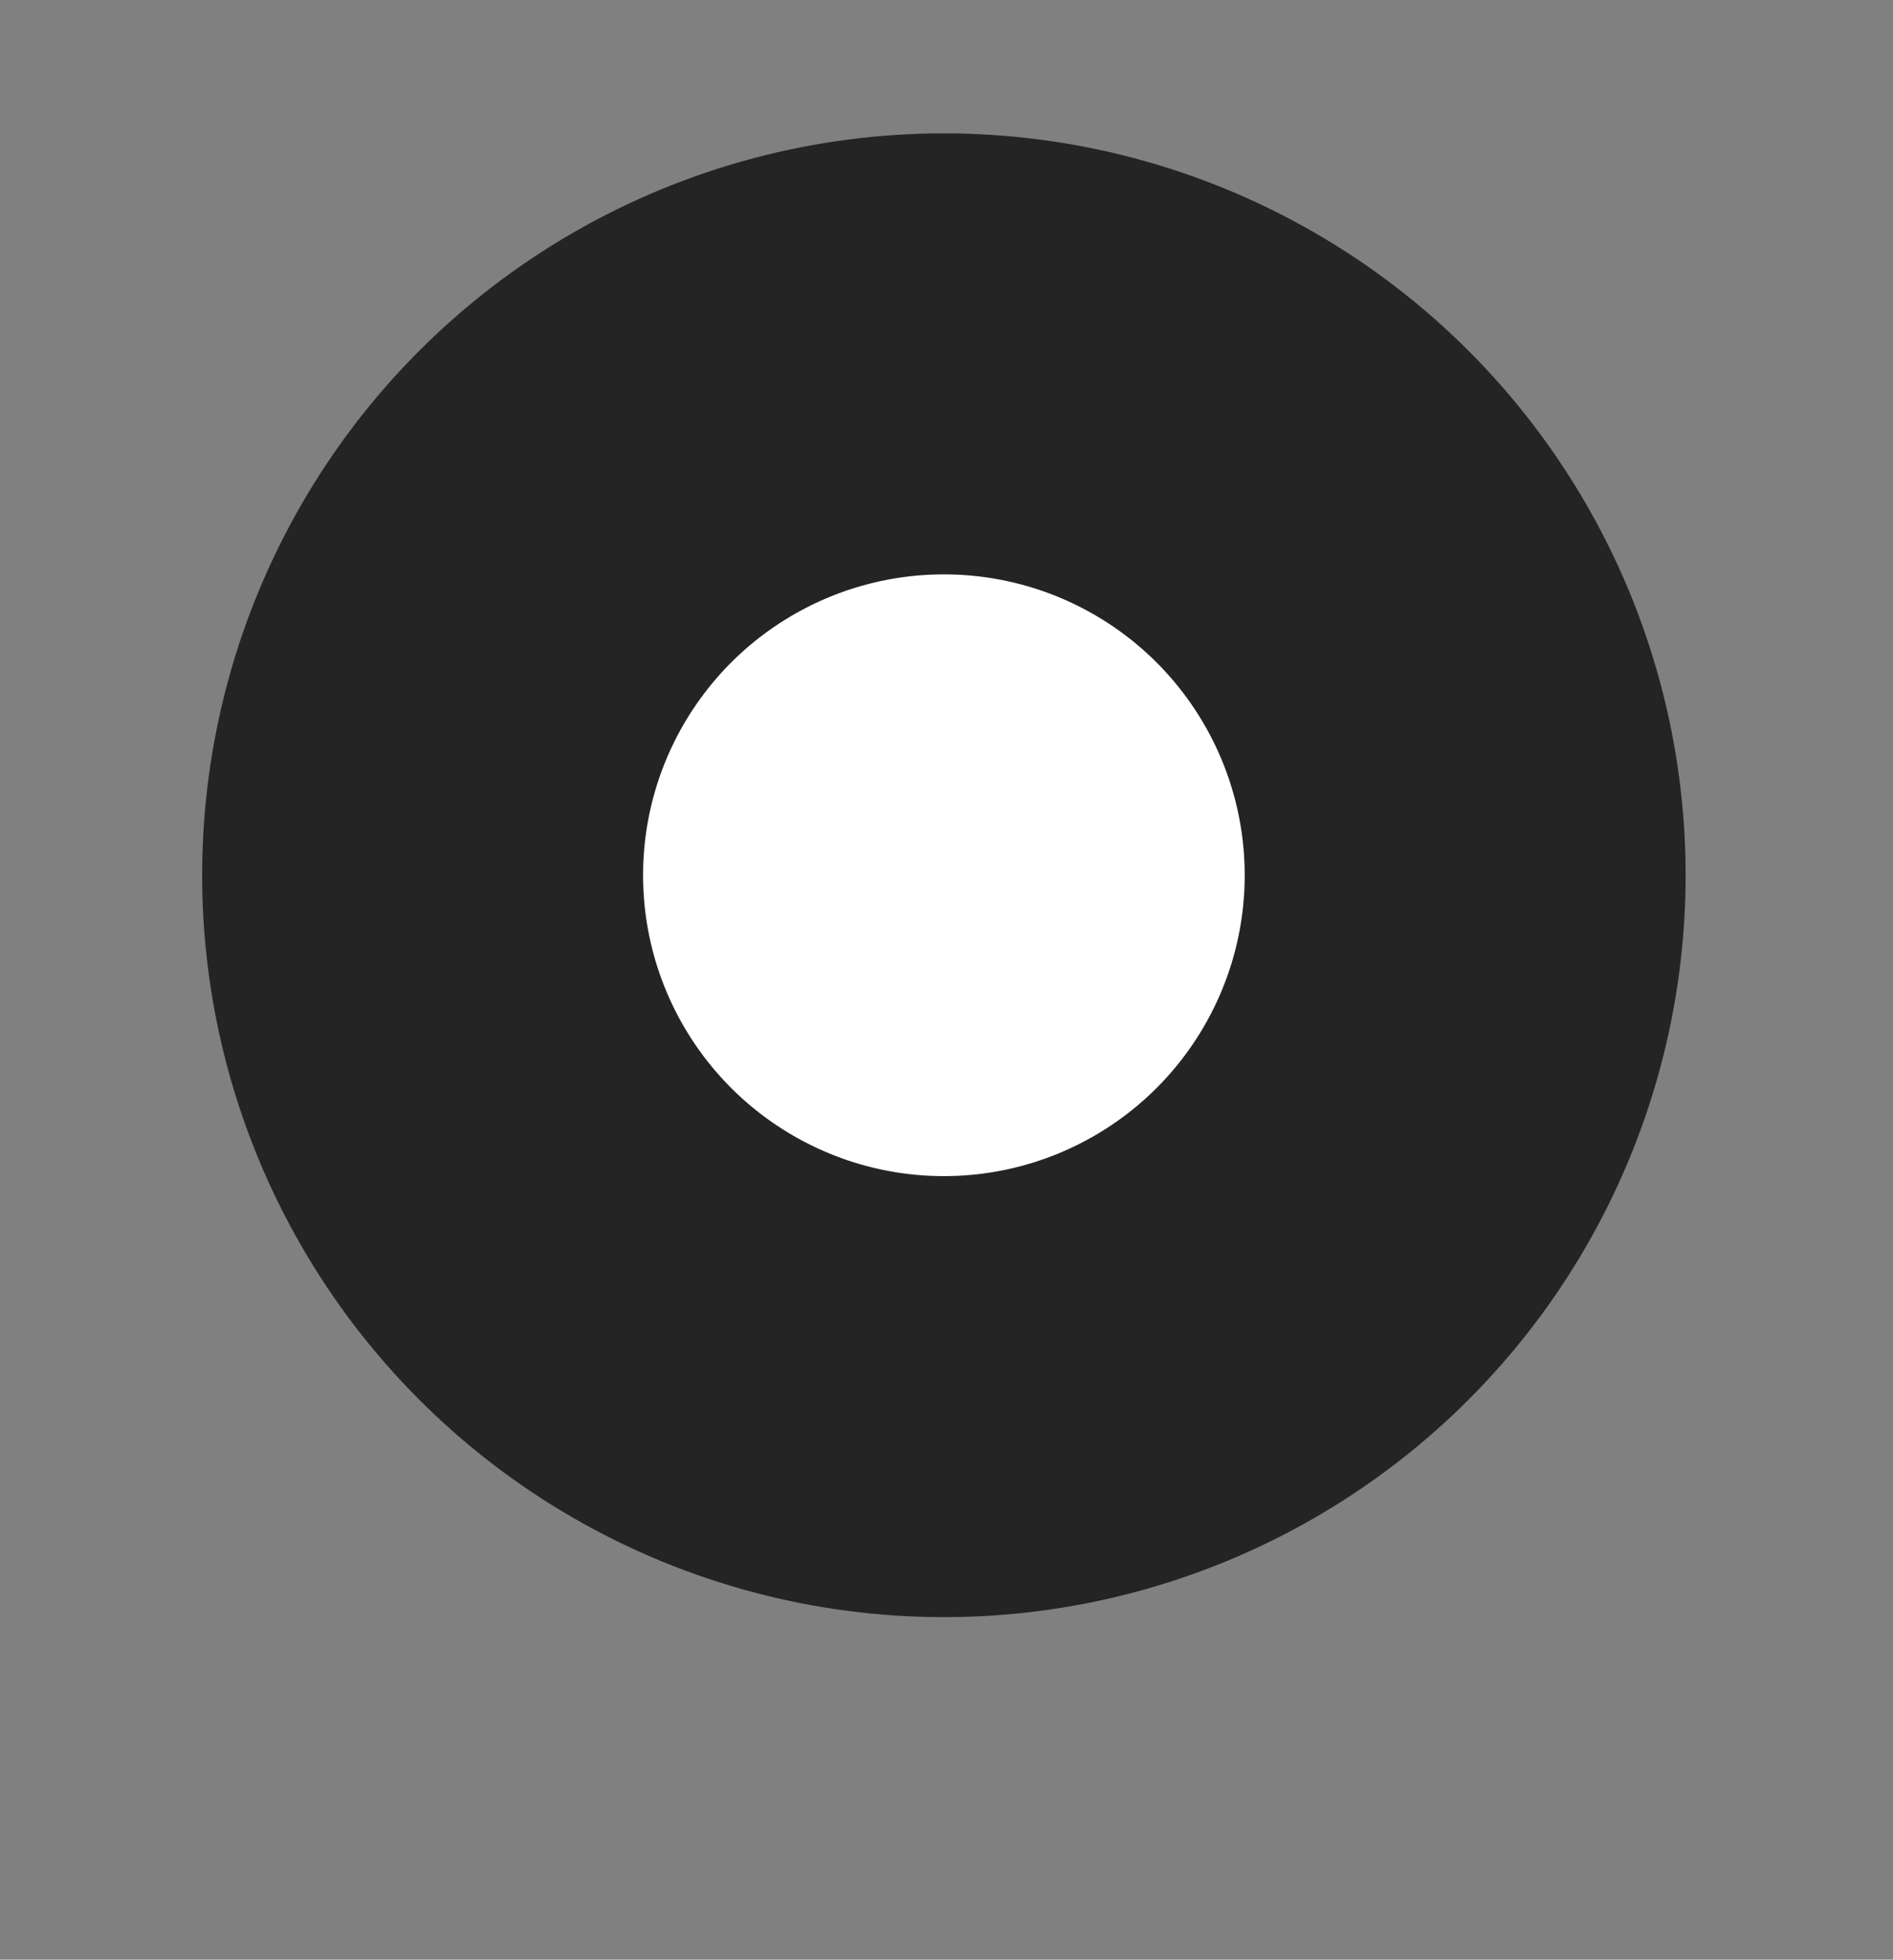 <?xml version="1.0" encoding="UTF-8" standalone="no"?>
<svg
   xmlns:dc="http://purl.org/dc/elements/1.1/"
   xmlns:cc="http://creativecommons.org/ns#"
   xmlns:rdf="http://www.w3.org/1999/02/22-rdf-syntax-ns#"
   xmlns:svg="http://www.w3.org/2000/svg"
   xmlns="http://www.w3.org/2000/svg"
   style="fill:none"
   id="svg11"
   version="1.1"
   viewBox="0 0 88.045 91.127"
   height="91.127"
   width="88.045">
  <rect x="0" y="0" width="88.045" height="91.127" fill="#808080" stroke="none"/>
  <defs
     id="defs9">
    <clipPath
       id="clip0">
      <rect
         style="fill:#ffffff"
         y="0"
         x="0"
         id="rect6"
         height="99"
         width="99" />
    </clipPath>
  </defs>
  <circle
     r="24.245"
     cy="40.701"
     cx="43.901"
     id="path1650-2"
     style="opacity:1;fill:#ffffff;fill-opacity:1;stroke:#252424;stroke-width:20.508;stroke-linecap:butt;stroke-linejoin:round;stroke-miterlimit:4;stroke-dasharray:none;stroke-dashoffset:0;stroke-opacity:1;paint-order:fill markers stroke" />
</svg>
